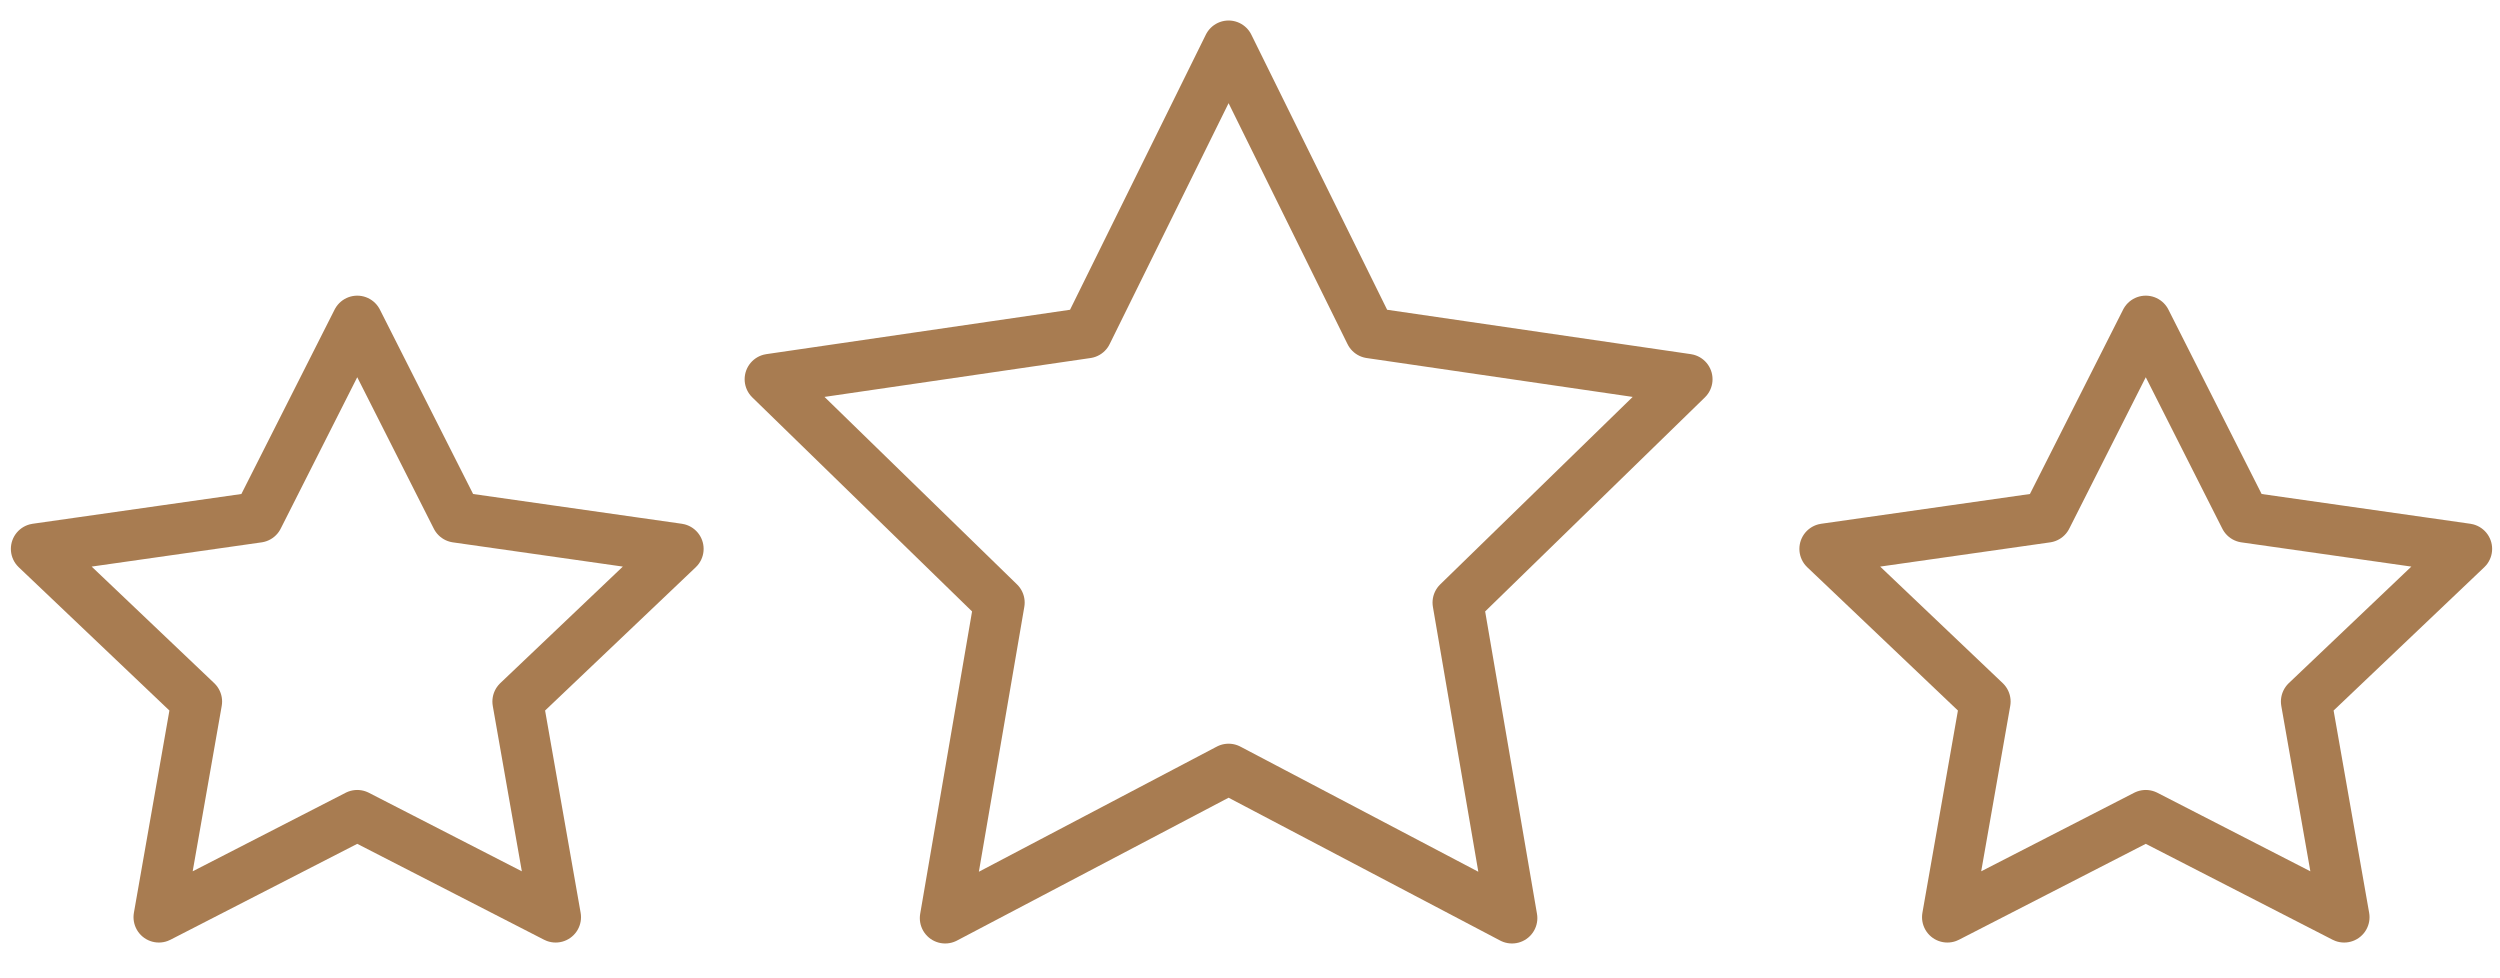 <svg width="69" height="27" viewBox="0 0 69 27" fill="none" xmlns="http://www.w3.org/2000/svg">
<path d="M33.909 1.266L37.82 9.189L46.566 10.467L40.238 16.631L41.731 25.34L33.909 21.226L26.087 25.34L27.581 16.631L21.252 10.467L29.998 9.189L33.909 1.266Z" stroke="#A87C51" stroke-width="1.4" stroke-linecap="round" stroke-linejoin="round"/>
<path d="M59.223 8.86L61.961 14.276L68.083 15.149L63.653 19.362L64.699 25.314L59.223 22.503L53.748 25.314L54.793 19.362L50.363 15.149L56.486 14.276L59.223 8.86Z" stroke="#A87C51" stroke-width="1.4" stroke-linecap="round" stroke-linejoin="round"/>
<path d="M9.86 8.86L12.598 14.276L18.72 15.149L14.29 19.362L15.336 25.314L9.86 22.503L4.385 25.314L5.43 19.362L1 15.149L7.122 14.276L9.86 8.86Z" stroke="#A87C51" stroke-width="1.4" stroke-linecap="round" stroke-linejoin="round"/>
</svg>
